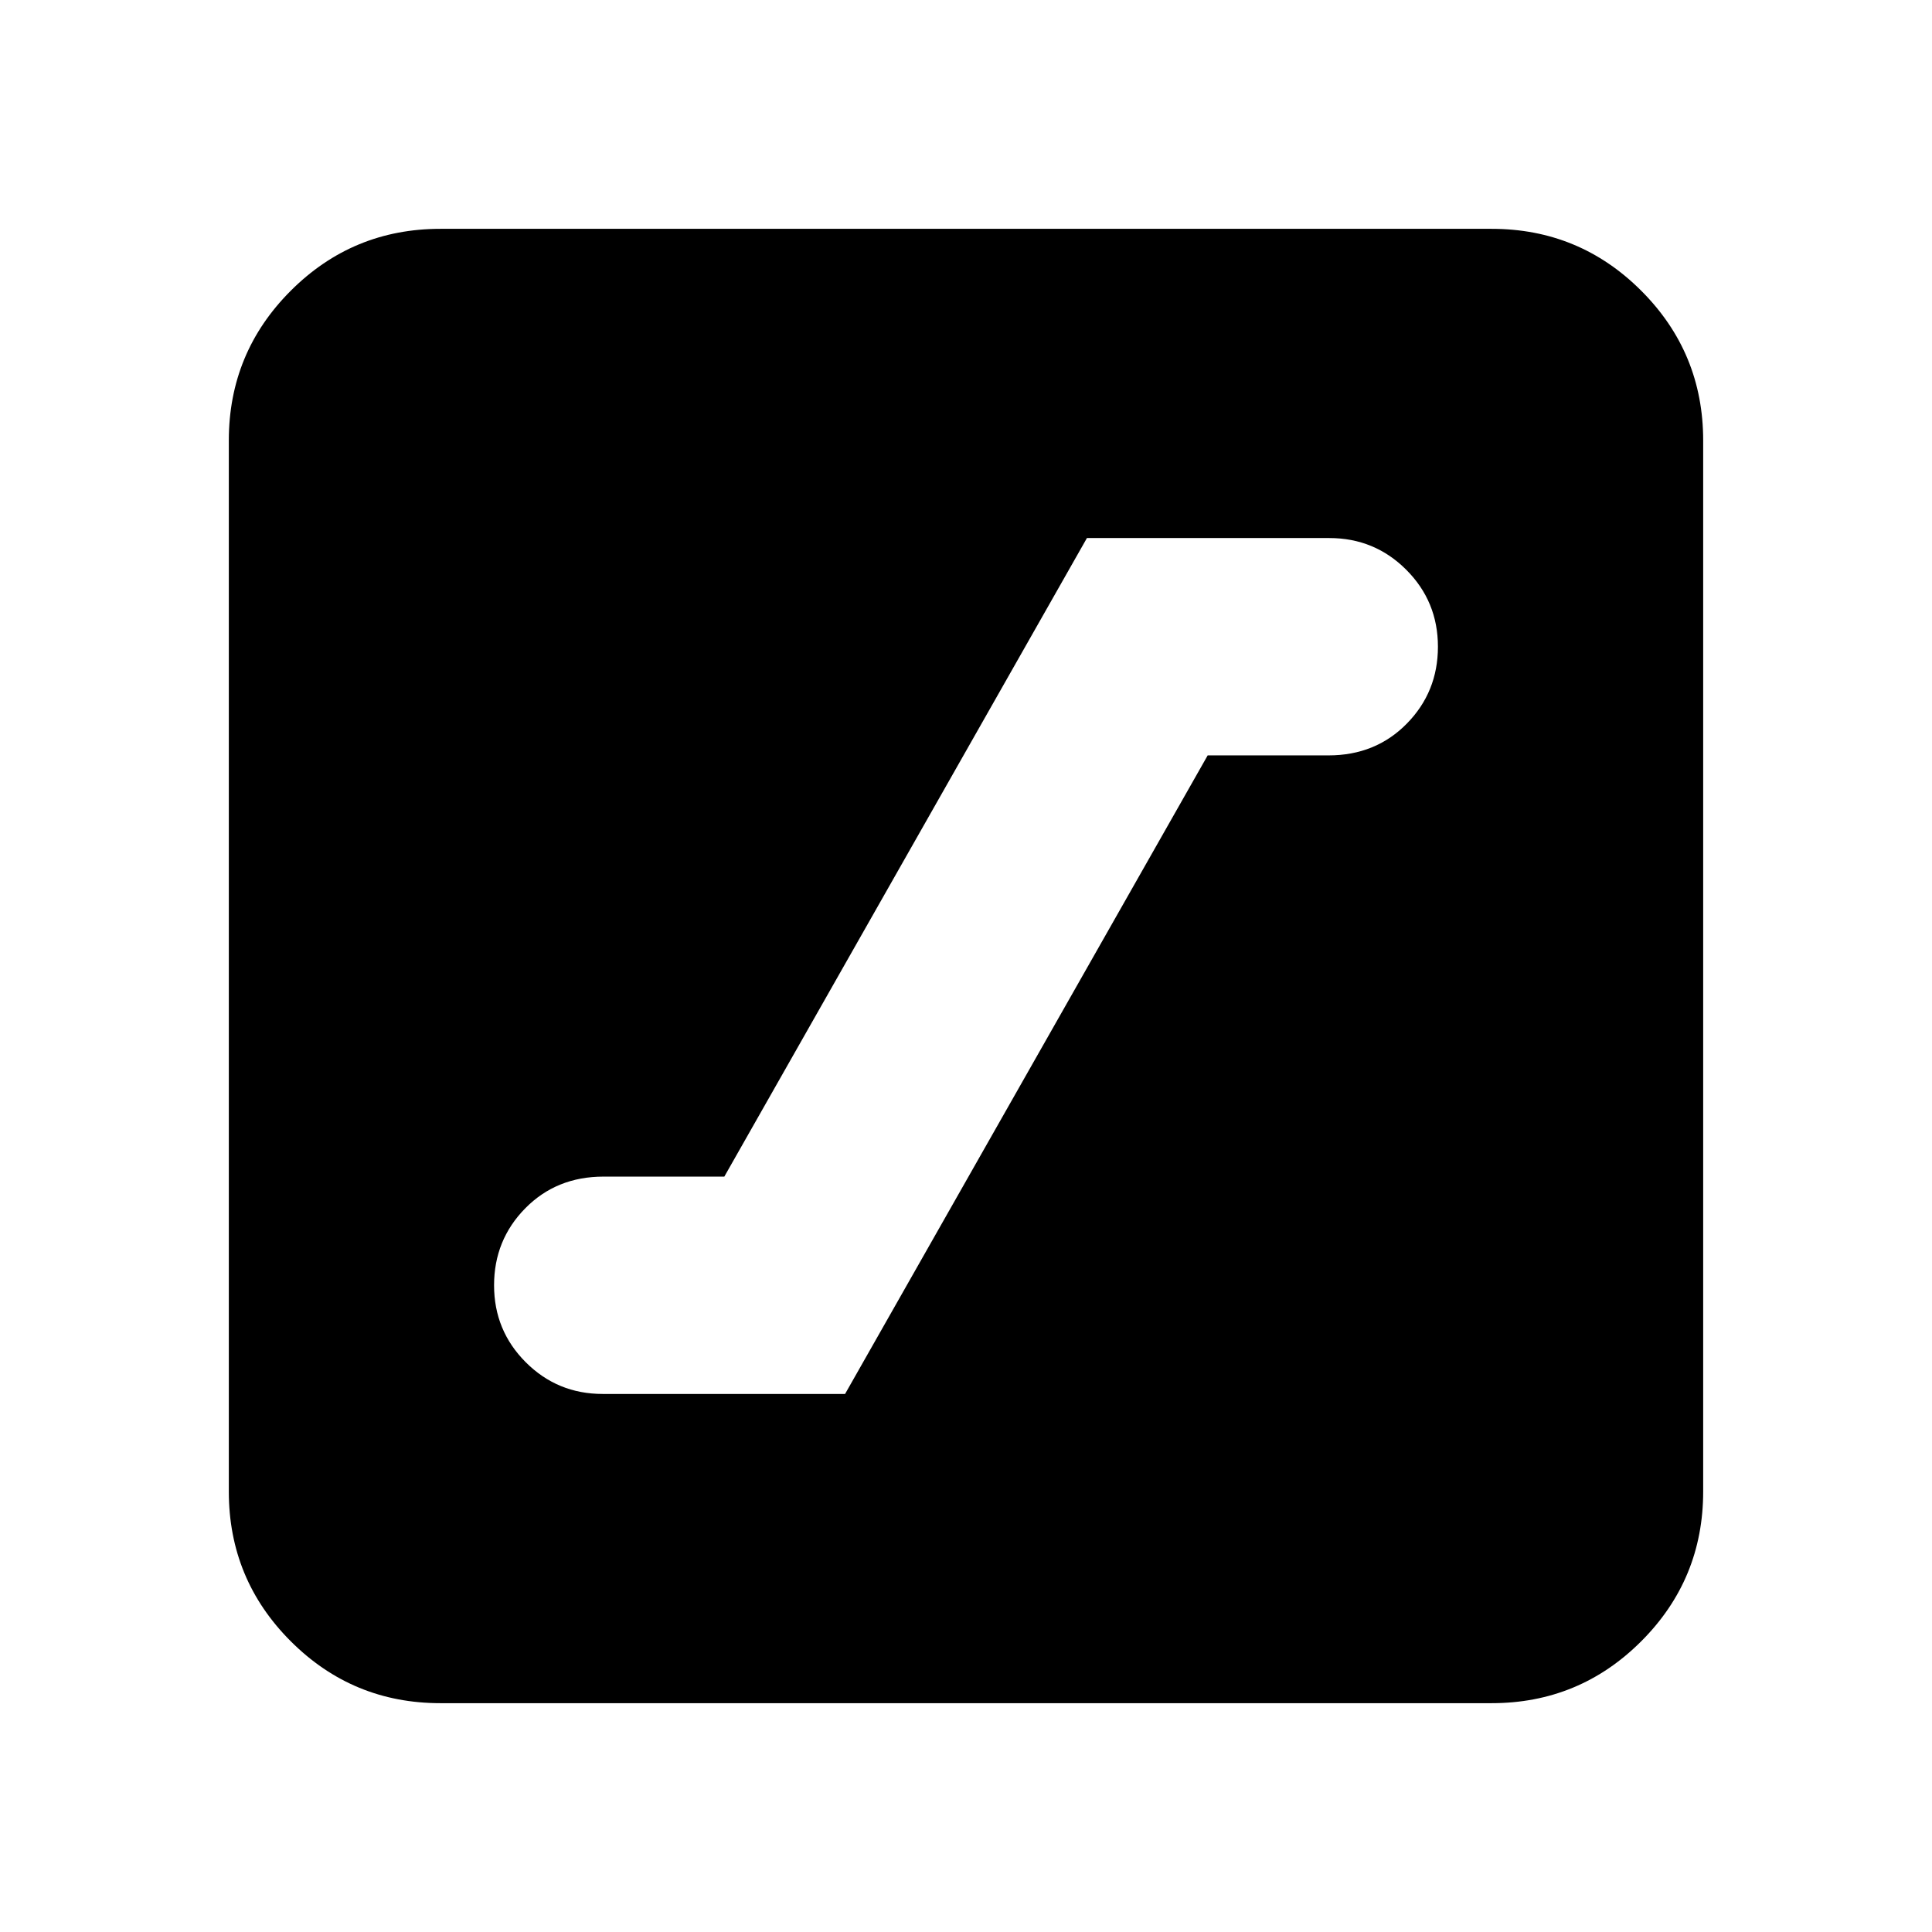 <svg xmlns="http://www.w3.org/2000/svg" height="20" viewBox="0 -960 960 960" width="20"><path d="M299.5-267.35h120.41l180.18-317.3h60.02q23.39 0 38.89-15.75t15.5-38.25q0-22.5-15.75-38.25t-38.25-15.75H540.09l-180.18 317.3h-60.02q-23.39 0-38.89 15.75t-15.5 38.25q0 22.5 15.75 38.25t38.25 15.75ZM218.87-113.7q-43.63 0-74.4-30.77-30.77-30.77-30.77-74.4v-522.26q0-43.63 30.77-74.4 30.77-30.77 74.4-30.77h522.26q43.63 0 74.4 30.77 30.77 30.77 30.77 74.4v522.26q0 43.63-30.77 74.4-30.77 30.77-74.4 30.77H218.87Z"/></svg>